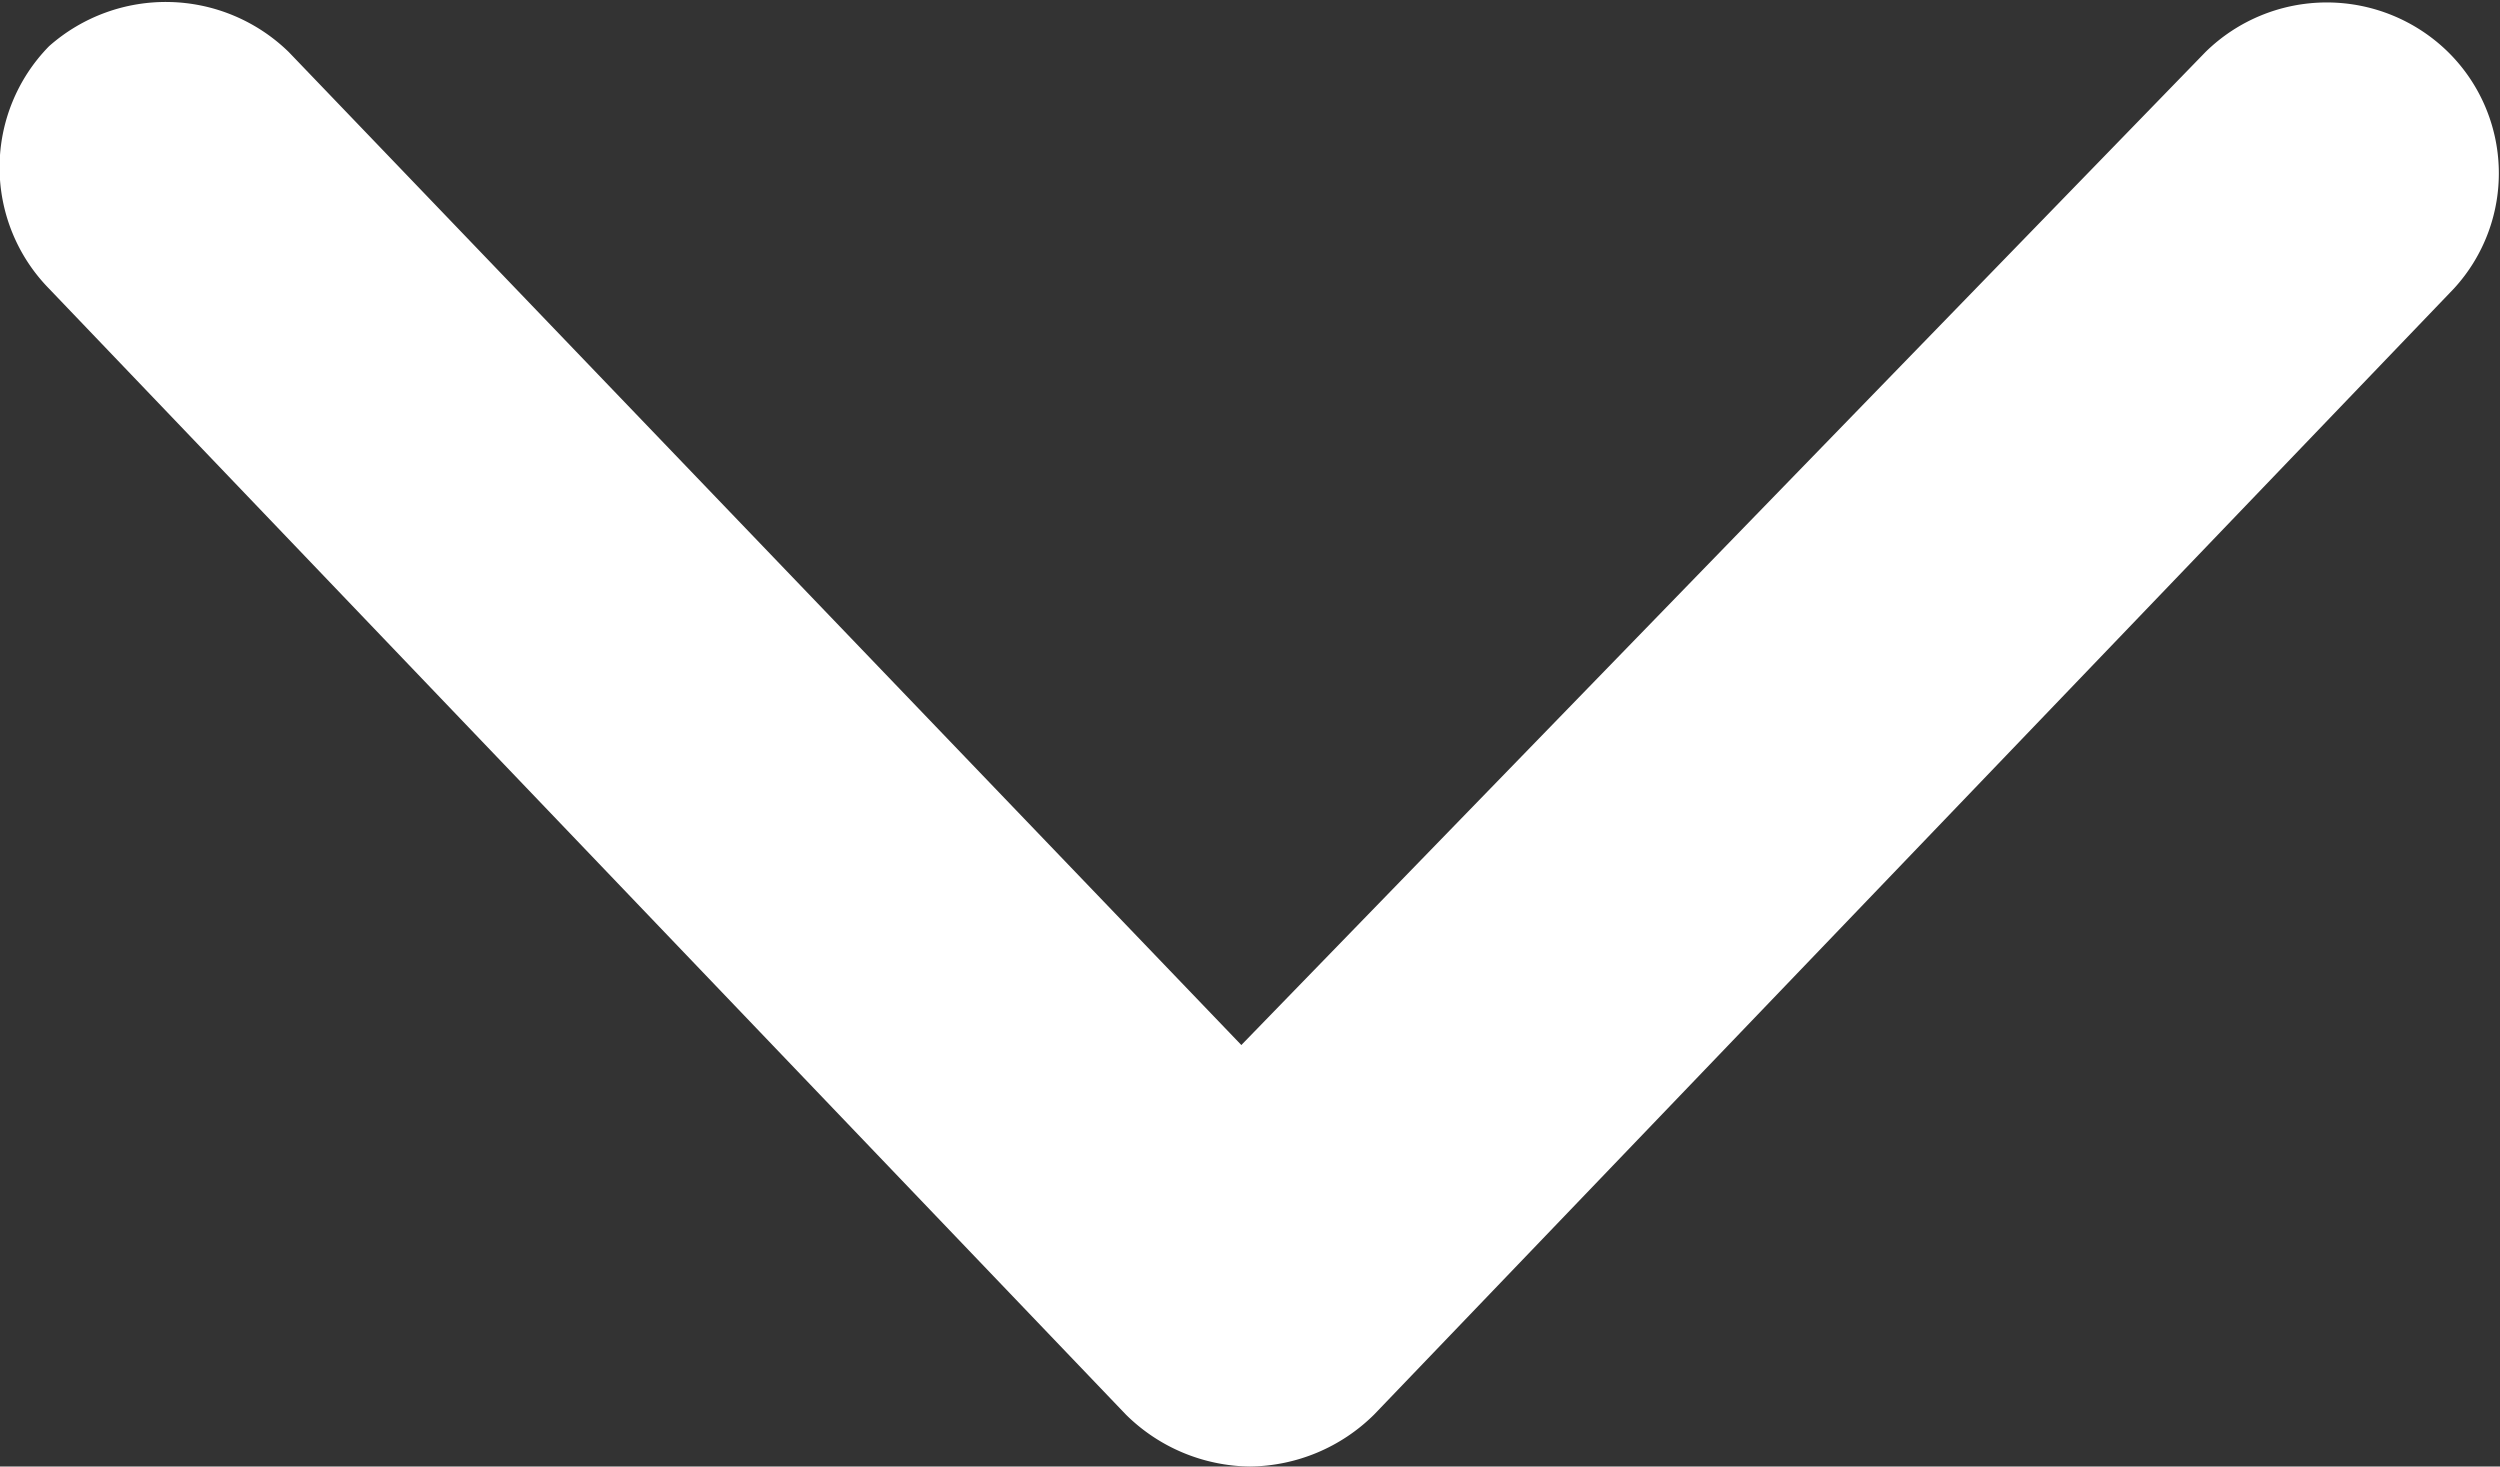 <svg xmlns="http://www.w3.org/2000/svg" viewBox="0 0 8.66 5.08"><rect x="0" y="0" width="8.66" height="5.08" fill="#333333" stroke="none"/><defs><style>.cls-1{fill:#fff;}</style></defs><title>logoРесурс 13</title><g id="Слой_2" data-name="Слой 2"><g id="Слой_1-2" data-name="Слой 1"><path id="_Составной_контур_" data-name="&lt;Составной контур&gt;" class="cls-1" d="M4.33,5.08A.62.62,0,0,1,3.9,4.9L.17,1a.6.6,0,0,1,0-.84A.61.61,0,0,1,1,.18l3.3,3.44L7.64.18a.6.6,0,0,1,.84,0A.59.59,0,0,1,8.5,1L4.76,4.9A.62.62,0,0,1,4.33,5.08Z"/></g></g></svg>